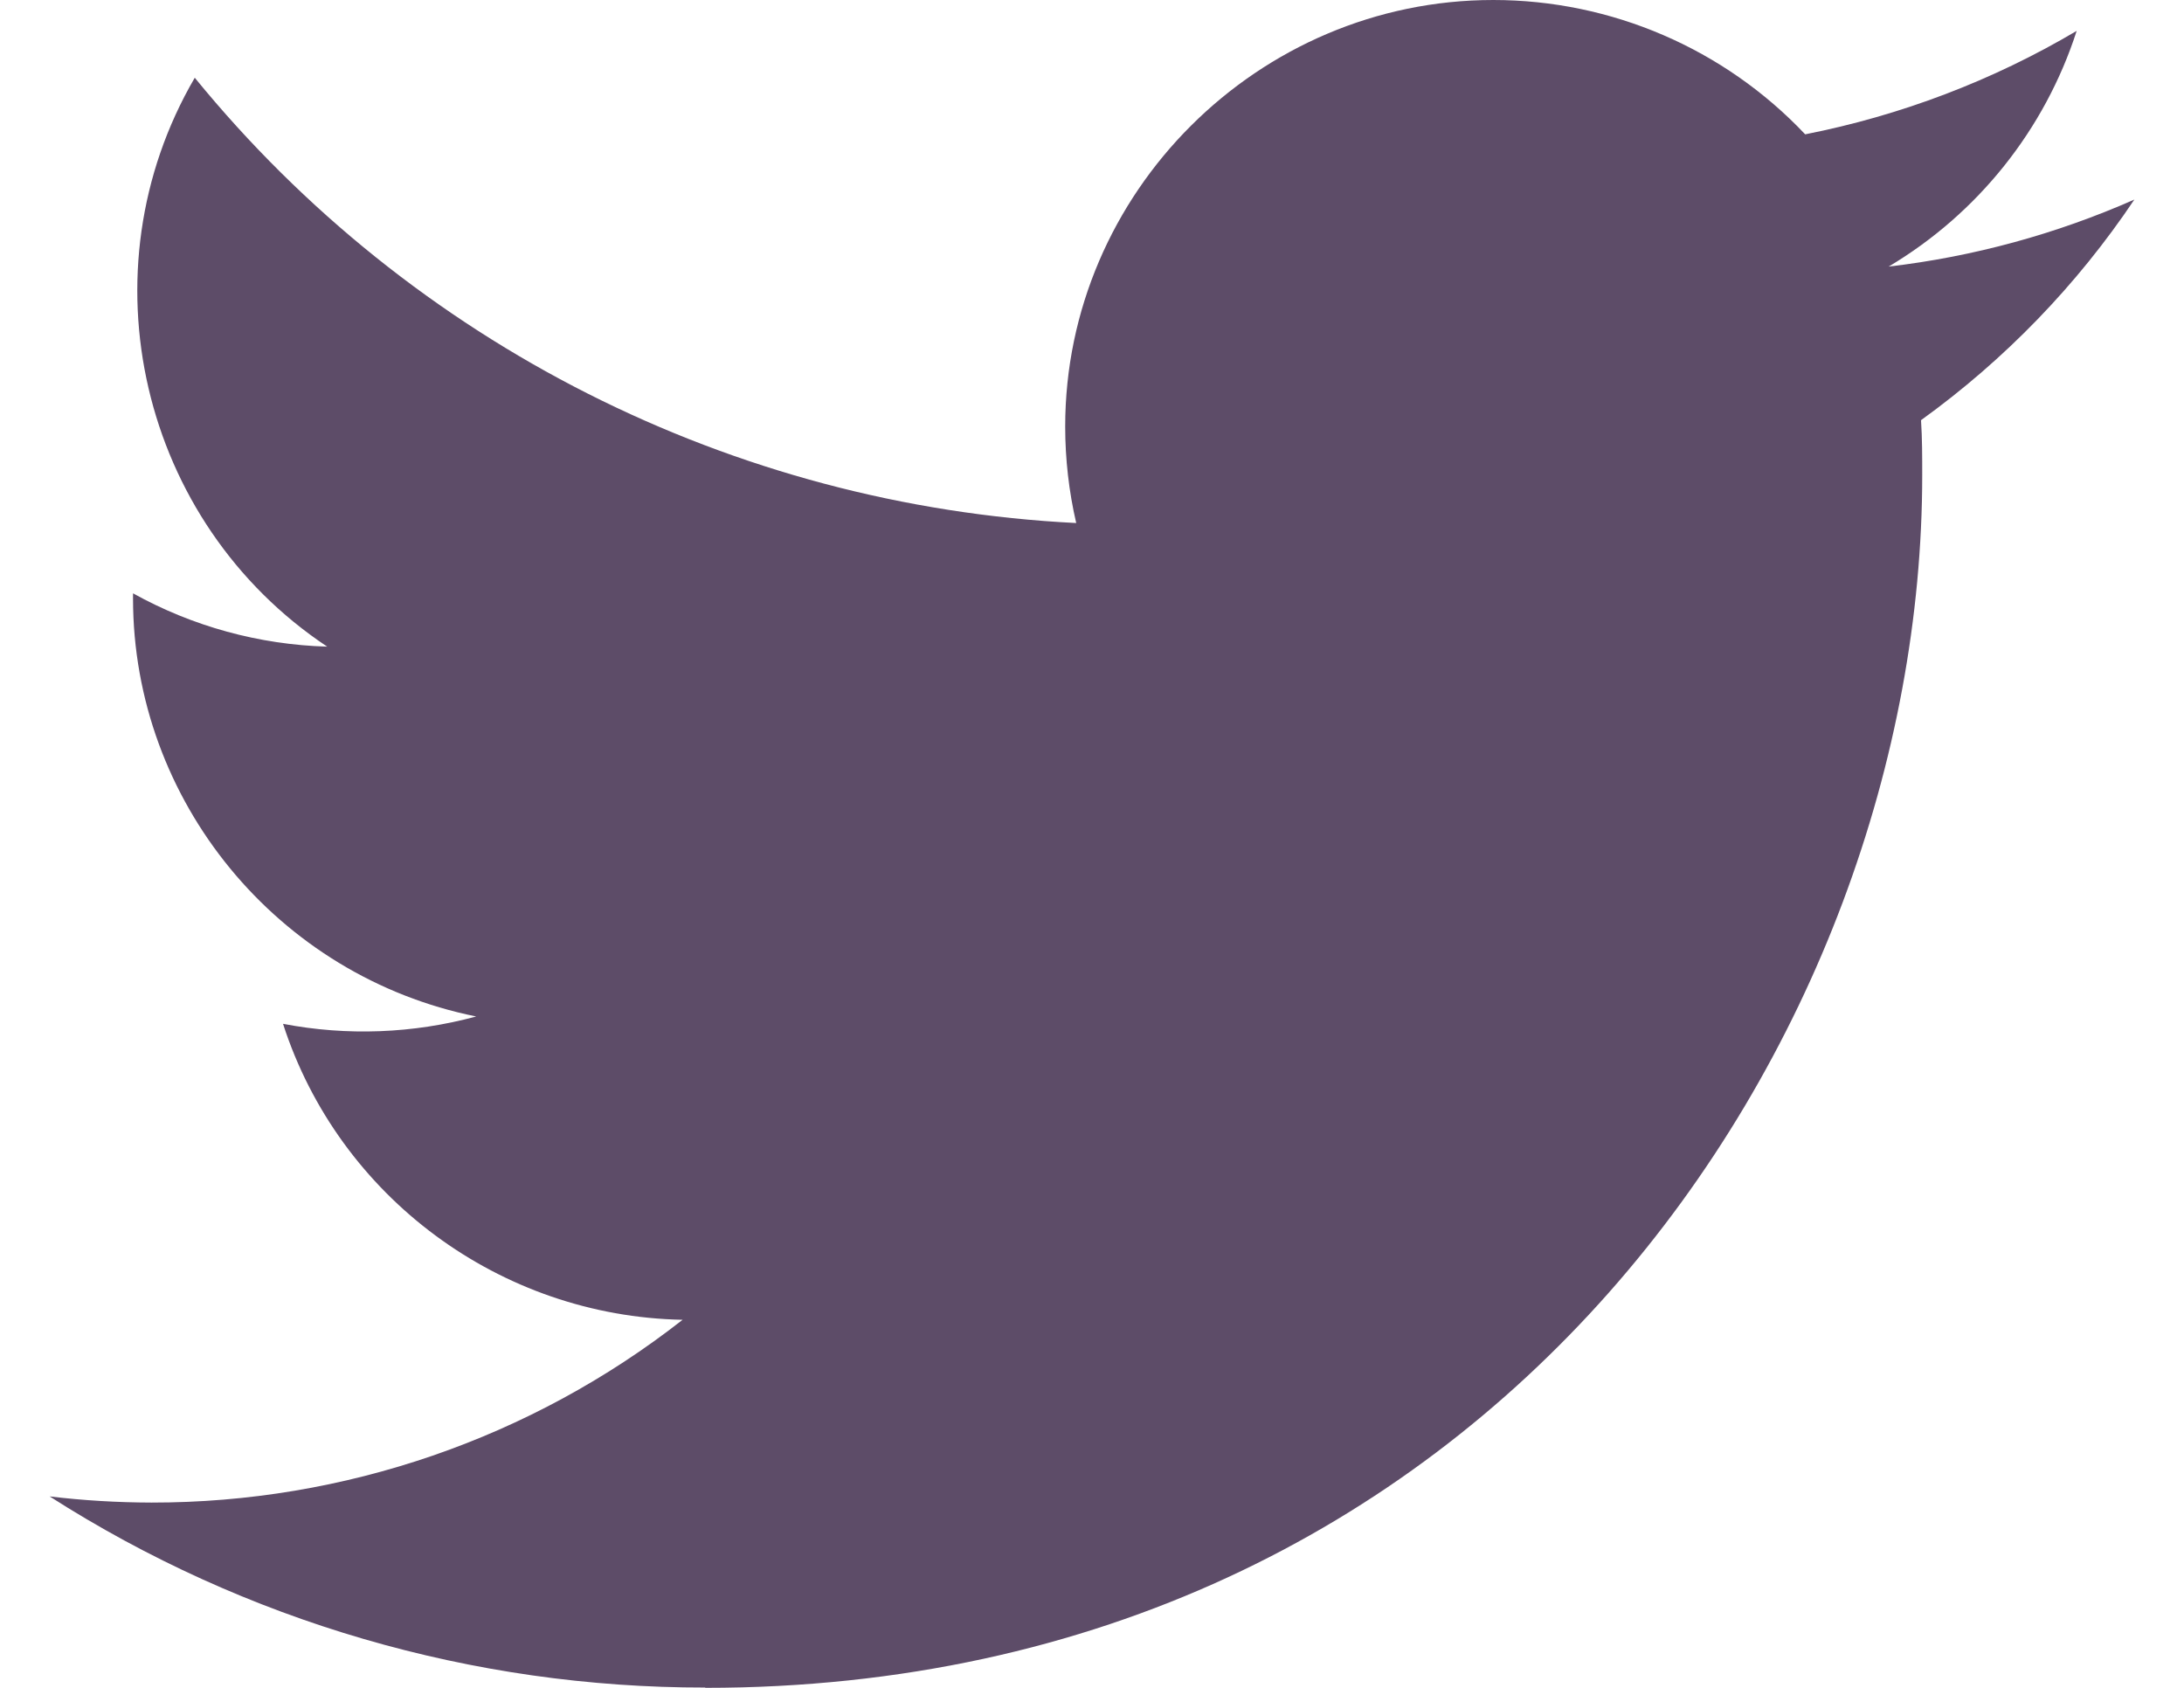 <svg width="22" height="17" viewBox="0 0 22 17" fill="none" xmlns="http://www.w3.org/2000/svg">
<path d="M7.104 17C15.029 17 19.363 10.459 19.363 4.787C19.363 4.601 19.363 4.416 19.351 4.232C20.194 3.624 20.922 2.872 21.5 2.01C20.714 2.357 19.88 2.585 19.025 2.685C19.925 2.149 20.598 1.305 20.919 0.311C20.074 0.811 19.148 1.163 18.184 1.353C17.369 0.49 16.231 0 15.042 0C12.676 0 10.73 1.94 10.73 4.296C10.73 4.623 10.767 4.949 10.841 5.268C7.379 5.095 4.148 3.463 1.962 0.783C0.824 2.733 1.413 5.261 3.296 6.513C2.61 6.493 1.939 6.309 1.34 5.976V6.03C1.341 8.066 2.794 9.835 4.797 10.238C4.162 10.41 3.497 10.436 2.851 10.312C3.414 12.056 5.038 13.258 6.876 13.293C5.351 14.487 3.466 15.136 1.526 15.134C1.183 15.133 0.84 15.113 0.5 15.072C2.47 16.331 4.763 17 7.104 16.997" fill="#5D4C68"/>
</svg>

